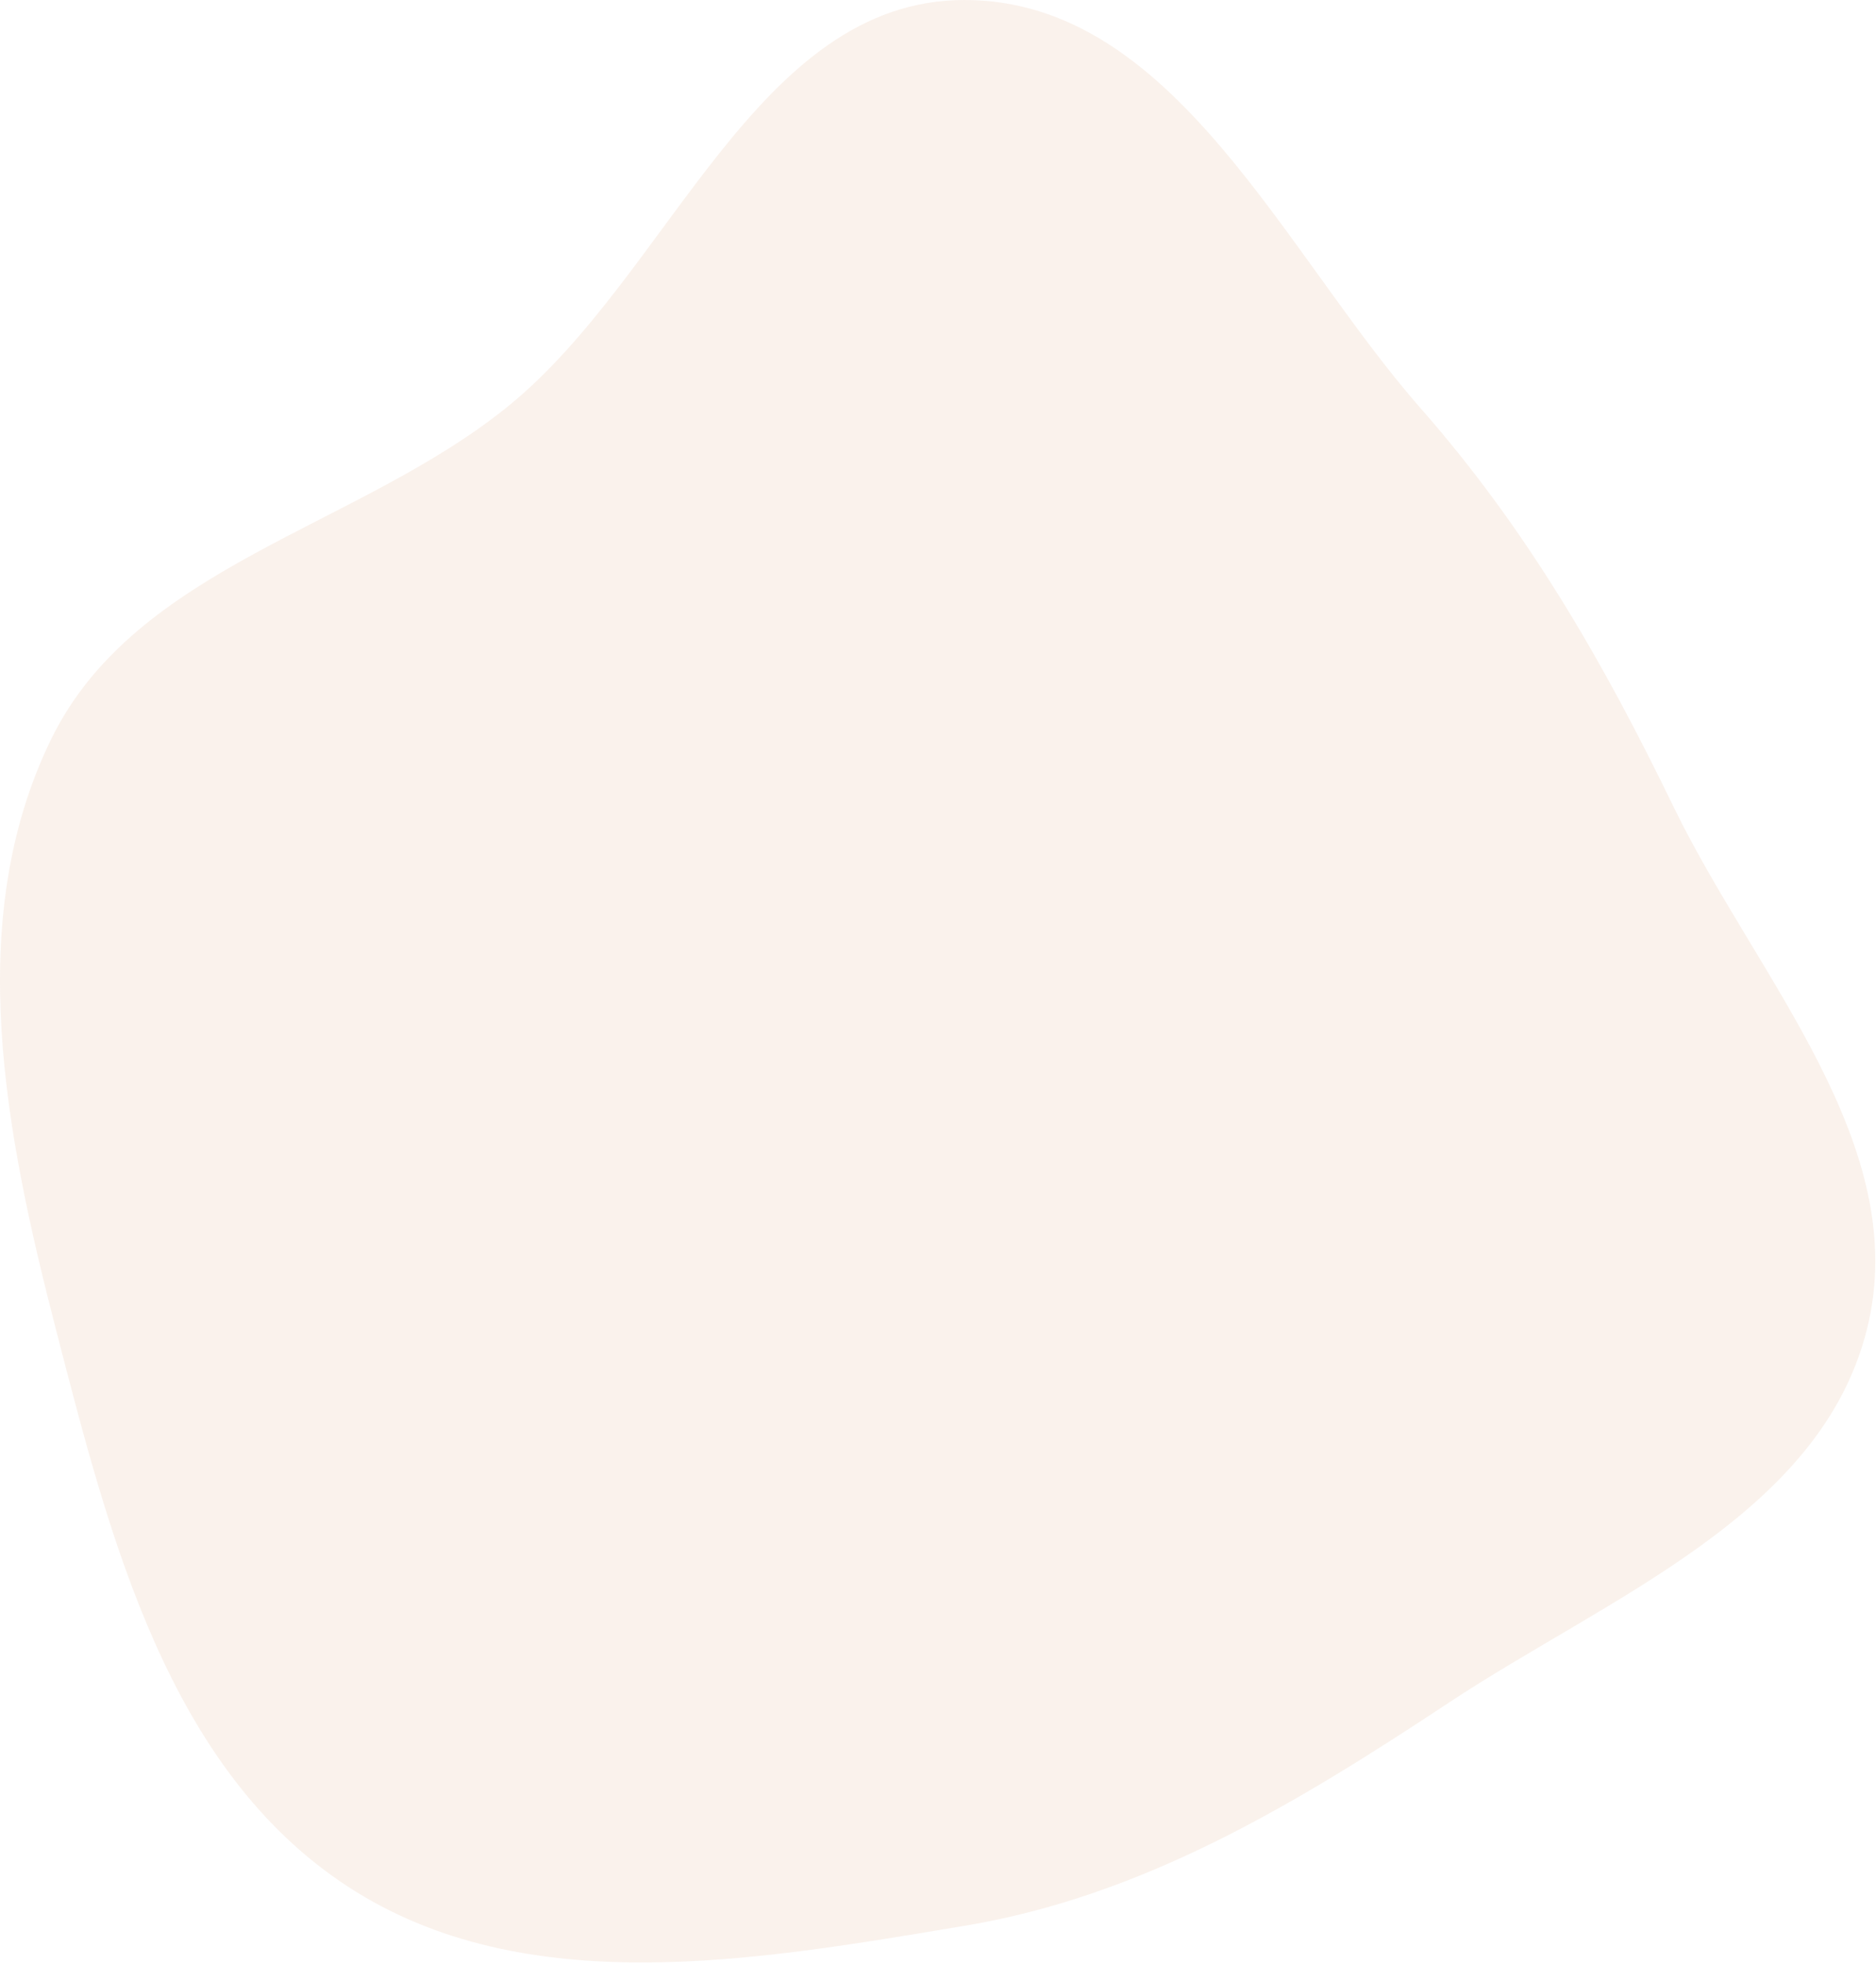 <svg xmlns="http://www.w3.org/2000/svg" width="620" height="649" fill="none" xmlns:v="https://vecta.io/nano"><path opacity=".1" fill-rule="evenodd" d="M318.927 0c69.139.151 105.049 83.102 150.684 135.041 35.087 39.935 60.198 83.507 83.374 131.348 27.466 56.696 79.3 111.784 64.014 172.899-15.351 61.376-85.33 88.434-138.104 123.327-50.208 33.196-100.598 63.848-159.968 73.752-68.927 11.499-145.61 25.229-204.094-13.017-59.208-38.72-78.477-114.852-96.175-183.347-16.73-64.747-31.089-135.6-1.767-195.702 27.968-57.325 101.281-69.808 150.873-109.92C221.498 90.919 249.817-.151 318.927 0z" fill="#ca793f"/></svg>